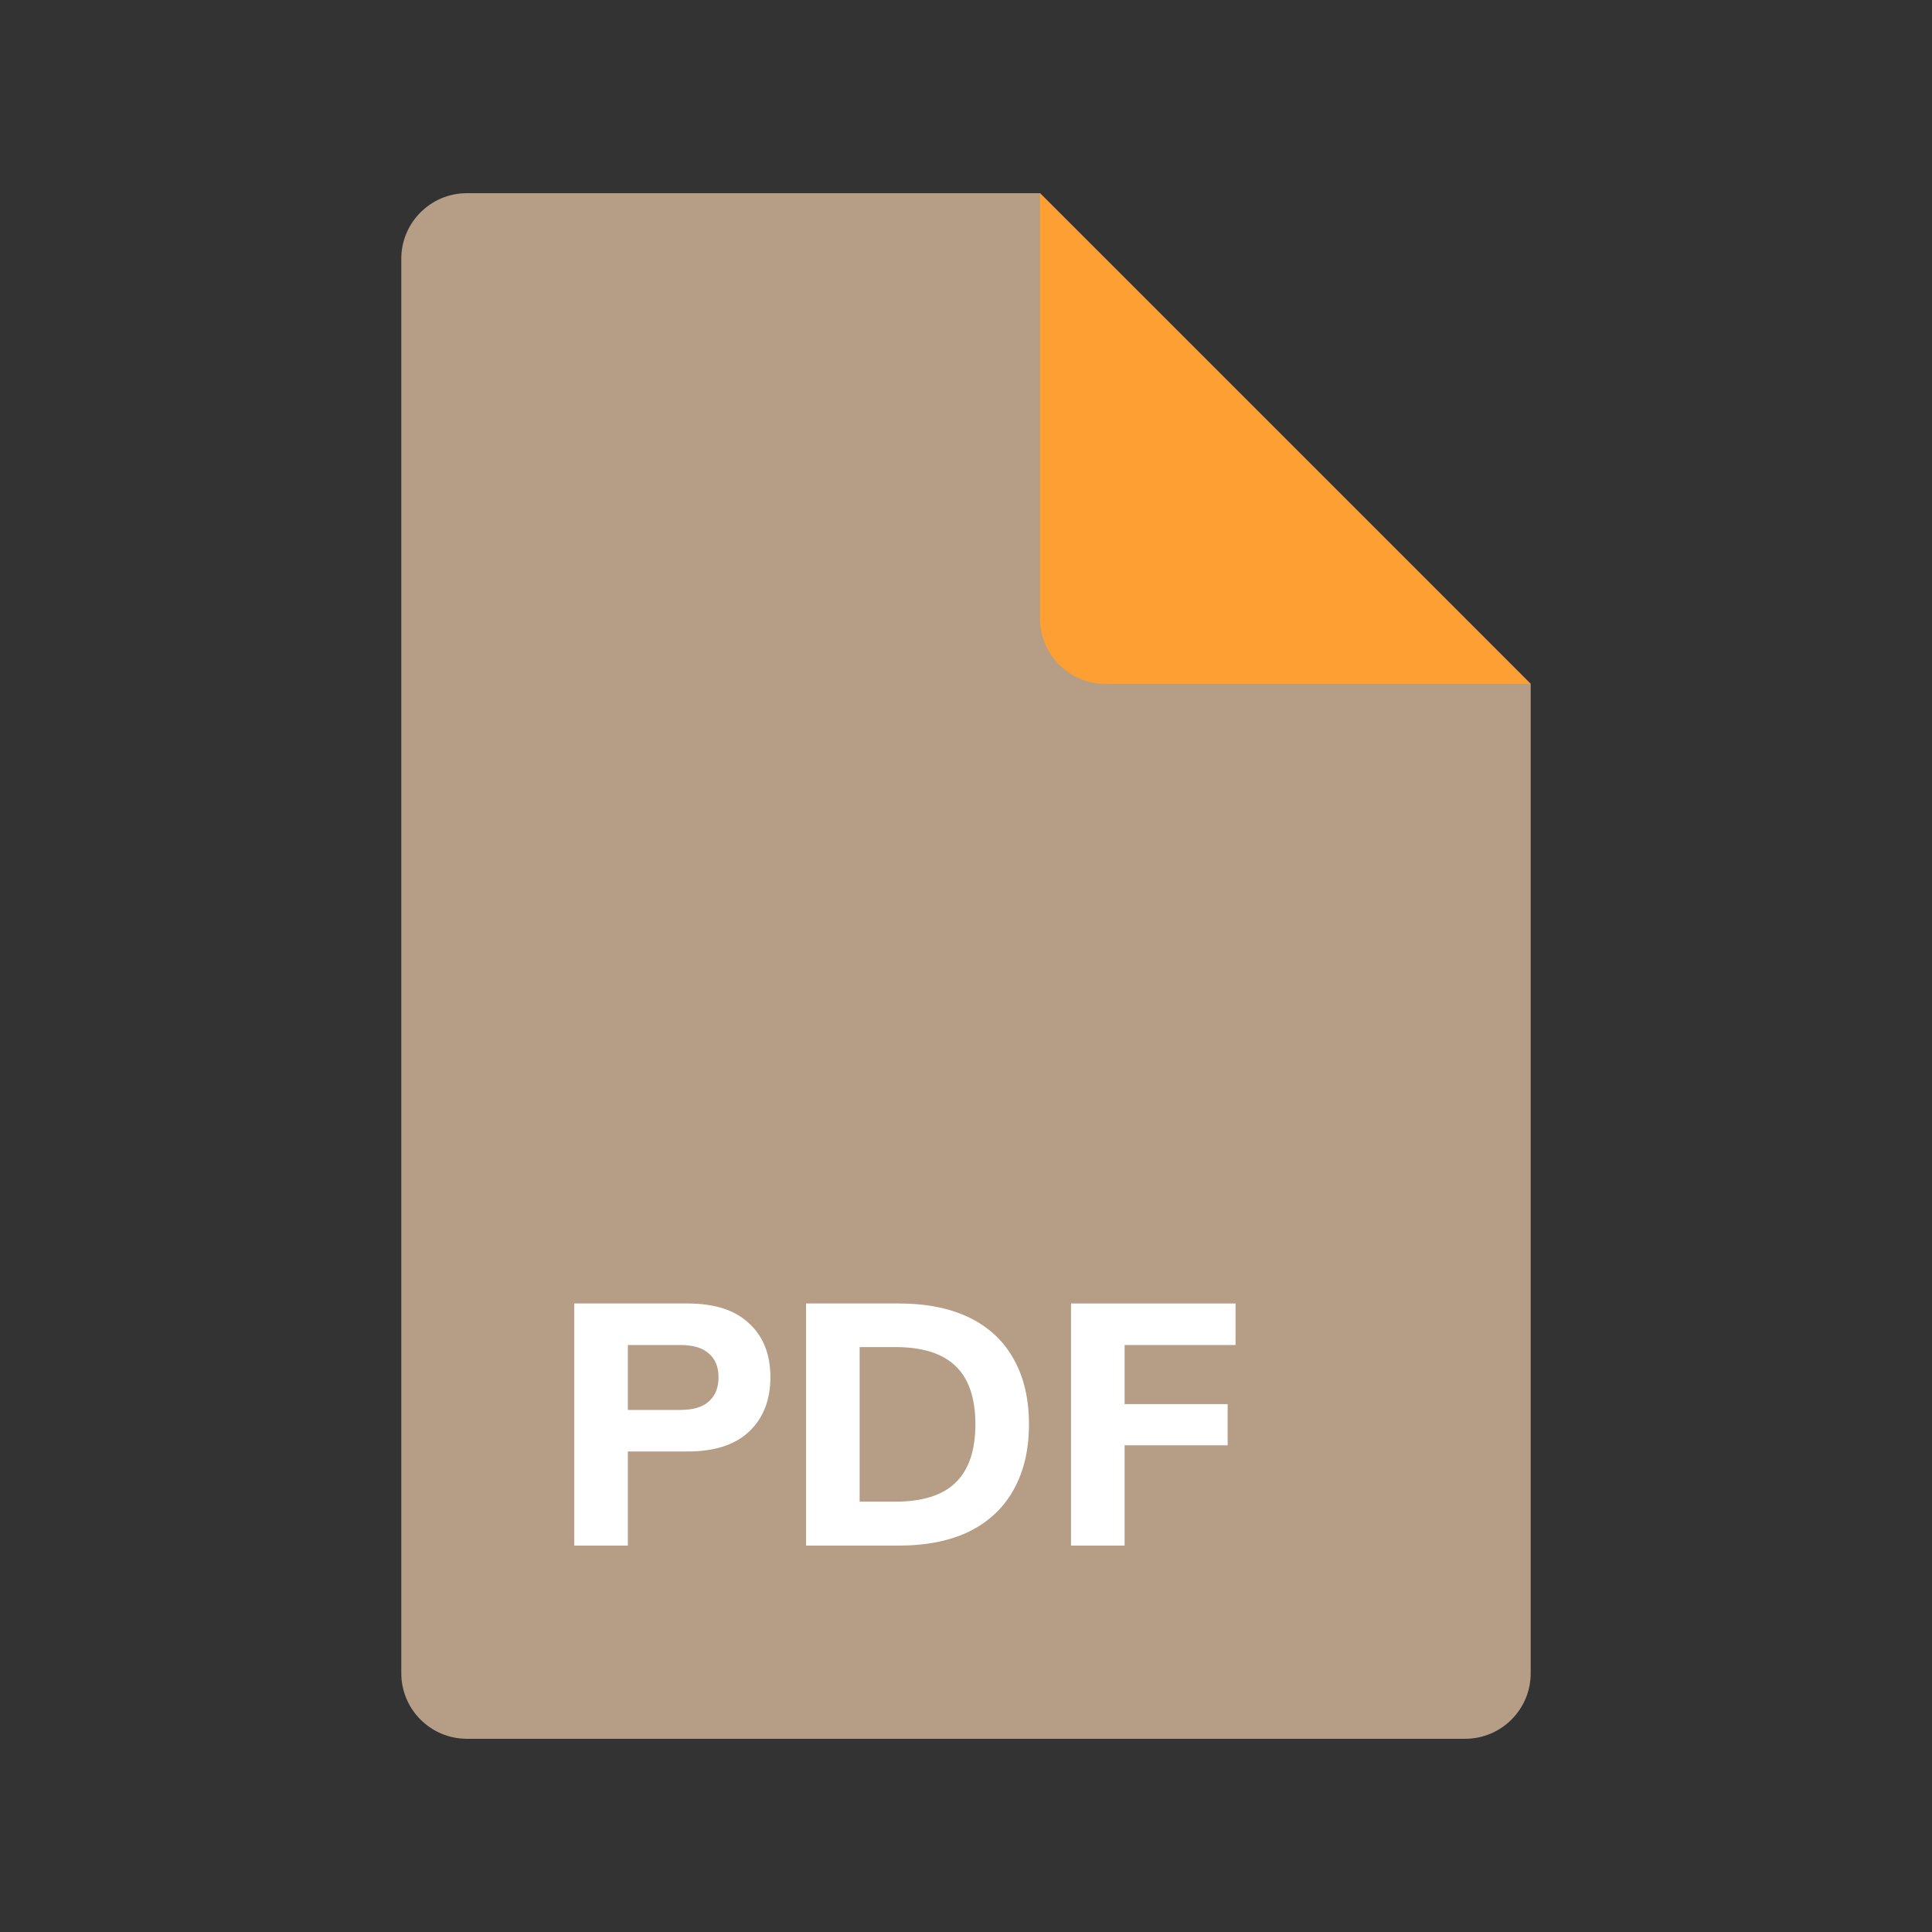 <svg width="100" height="100" viewBox="0 0 100 100" fill="none" xmlns="http://www.w3.org/2000/svg">
<rect x="0" y="0" width="100" height="100" fill="#333333" stroke="none"/>
<path fill-rule="evenodd" clip-rule="evenodd" d="M20.771 86.606V13.393C20.771 11.519 22.291 9.999 24.165 9.999H53.829L79.229 35.399V86.606C79.229 88.479 77.709 89.999 75.836 89.999H24.165C22.291 89.999 20.771 88.479 20.771 86.606Z" fill="#B69D86"/>
<path fill-rule="evenodd" clip-rule="evenodd" d="M53.829 9.999L79.229 35.399H57.222C55.349 35.399 53.829 33.879 53.829 32.006V9.999Z" fill="#FD9F32"/>
<path d="M29.725 80V67.467H35.574C36.984 67.467 38.05 67.811 38.773 68.498C39.508 69.174 39.876 70.104 39.876 71.289C39.876 72.462 39.508 73.399 38.773 74.098C38.05 74.785 36.984 75.129 35.574 75.129H32.498V80H29.725ZM32.498 72.978H35.218C35.882 72.978 36.373 72.83 36.694 72.534C37.025 72.237 37.191 71.822 37.191 71.289C37.191 70.756 37.025 70.347 36.694 70.062C36.373 69.766 35.882 69.618 35.218 69.618H32.498V72.978Z" fill="white"/>
<path d="M41.721 80V67.467H46.503C47.961 67.467 49.194 67.716 50.201 68.213C51.209 68.711 51.967 69.428 52.477 70.365C52.998 71.289 53.259 72.409 53.259 73.725C53.259 75.028 52.998 76.148 52.477 77.085C51.967 78.021 51.209 78.744 50.201 79.254C49.194 79.751 47.961 80 46.503 80H41.721ZM44.495 77.725H46.343C47.742 77.725 48.779 77.399 49.455 76.747C50.142 76.083 50.486 75.076 50.486 73.725C50.486 72.362 50.142 71.354 49.455 70.702C48.779 70.05 47.742 69.725 46.343 69.725H44.495V77.725Z" fill="white"/>
<path d="M55.436 80V67.467H63.952V69.618H58.21V72.676H63.543V74.809H58.21V80H55.436Z" fill="white"/>
</svg>
